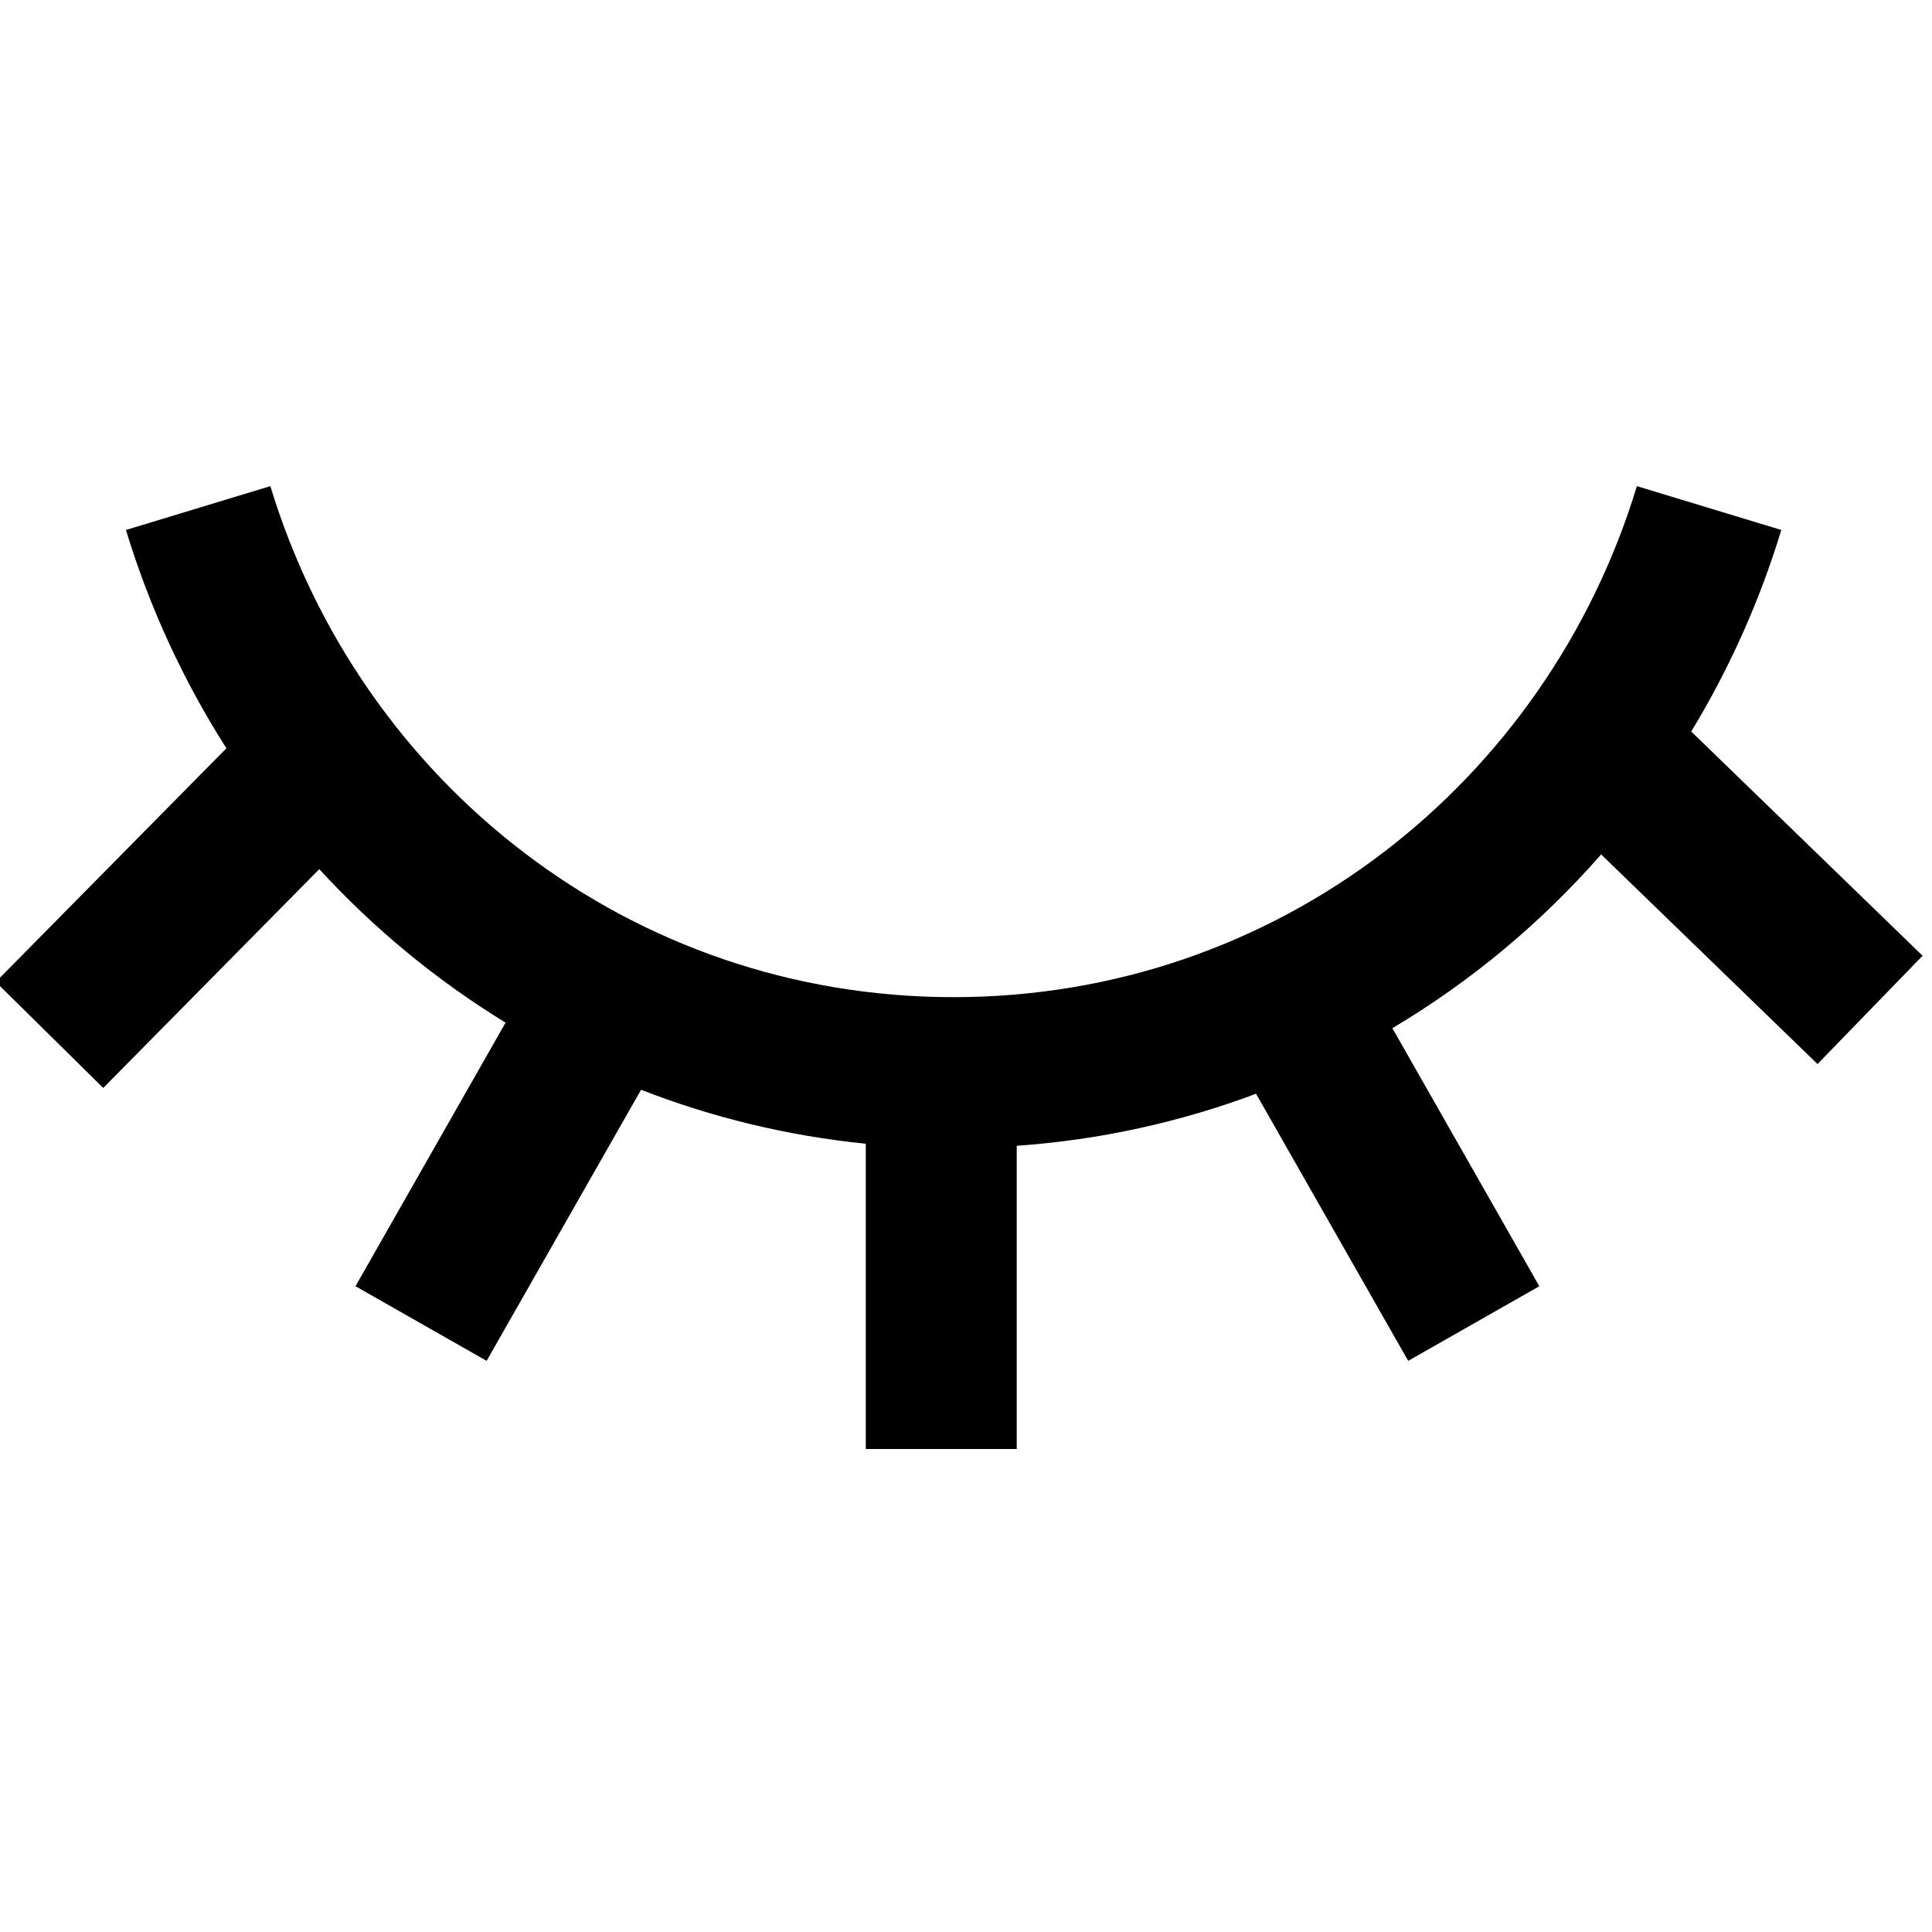 <svg width="16" height="16" viewBox="0 0 16 16" fill="none" xmlns="http://www.w3.org/2000/svg">
  <title>Eye Closed Icon</title>
  <path fill-rule="evenodd" clip-rule="evenodd" d="M7.17 9.472C6.518 9.406 5.894 9.253 5.309 9.025L4.03 11.27L2.944 10.652L4.187 8.469C3.615 8.119 3.096 7.69 2.644 7.198L0.855 9.01L-0.035 8.132L1.875 6.197C1.521 5.642 1.239 5.034 1.043 4.389L2.239 4.026C2.984 6.478 5.212 8.258 7.897 8.258C10.582 8.258 12.811 6.478 13.556 4.026L14.752 4.389C14.572 4.981 14.32 5.541 14.006 6.058L15.922 7.915L15.052 8.812L13.26 7.076C12.764 7.642 12.181 8.129 11.531 8.515L12.748 10.652L11.662 11.27L10.402 9.058C9.78 9.291 9.115 9.44 8.42 9.489V12H7.17V9.472Z" fill="currentColor"/>
</svg>
